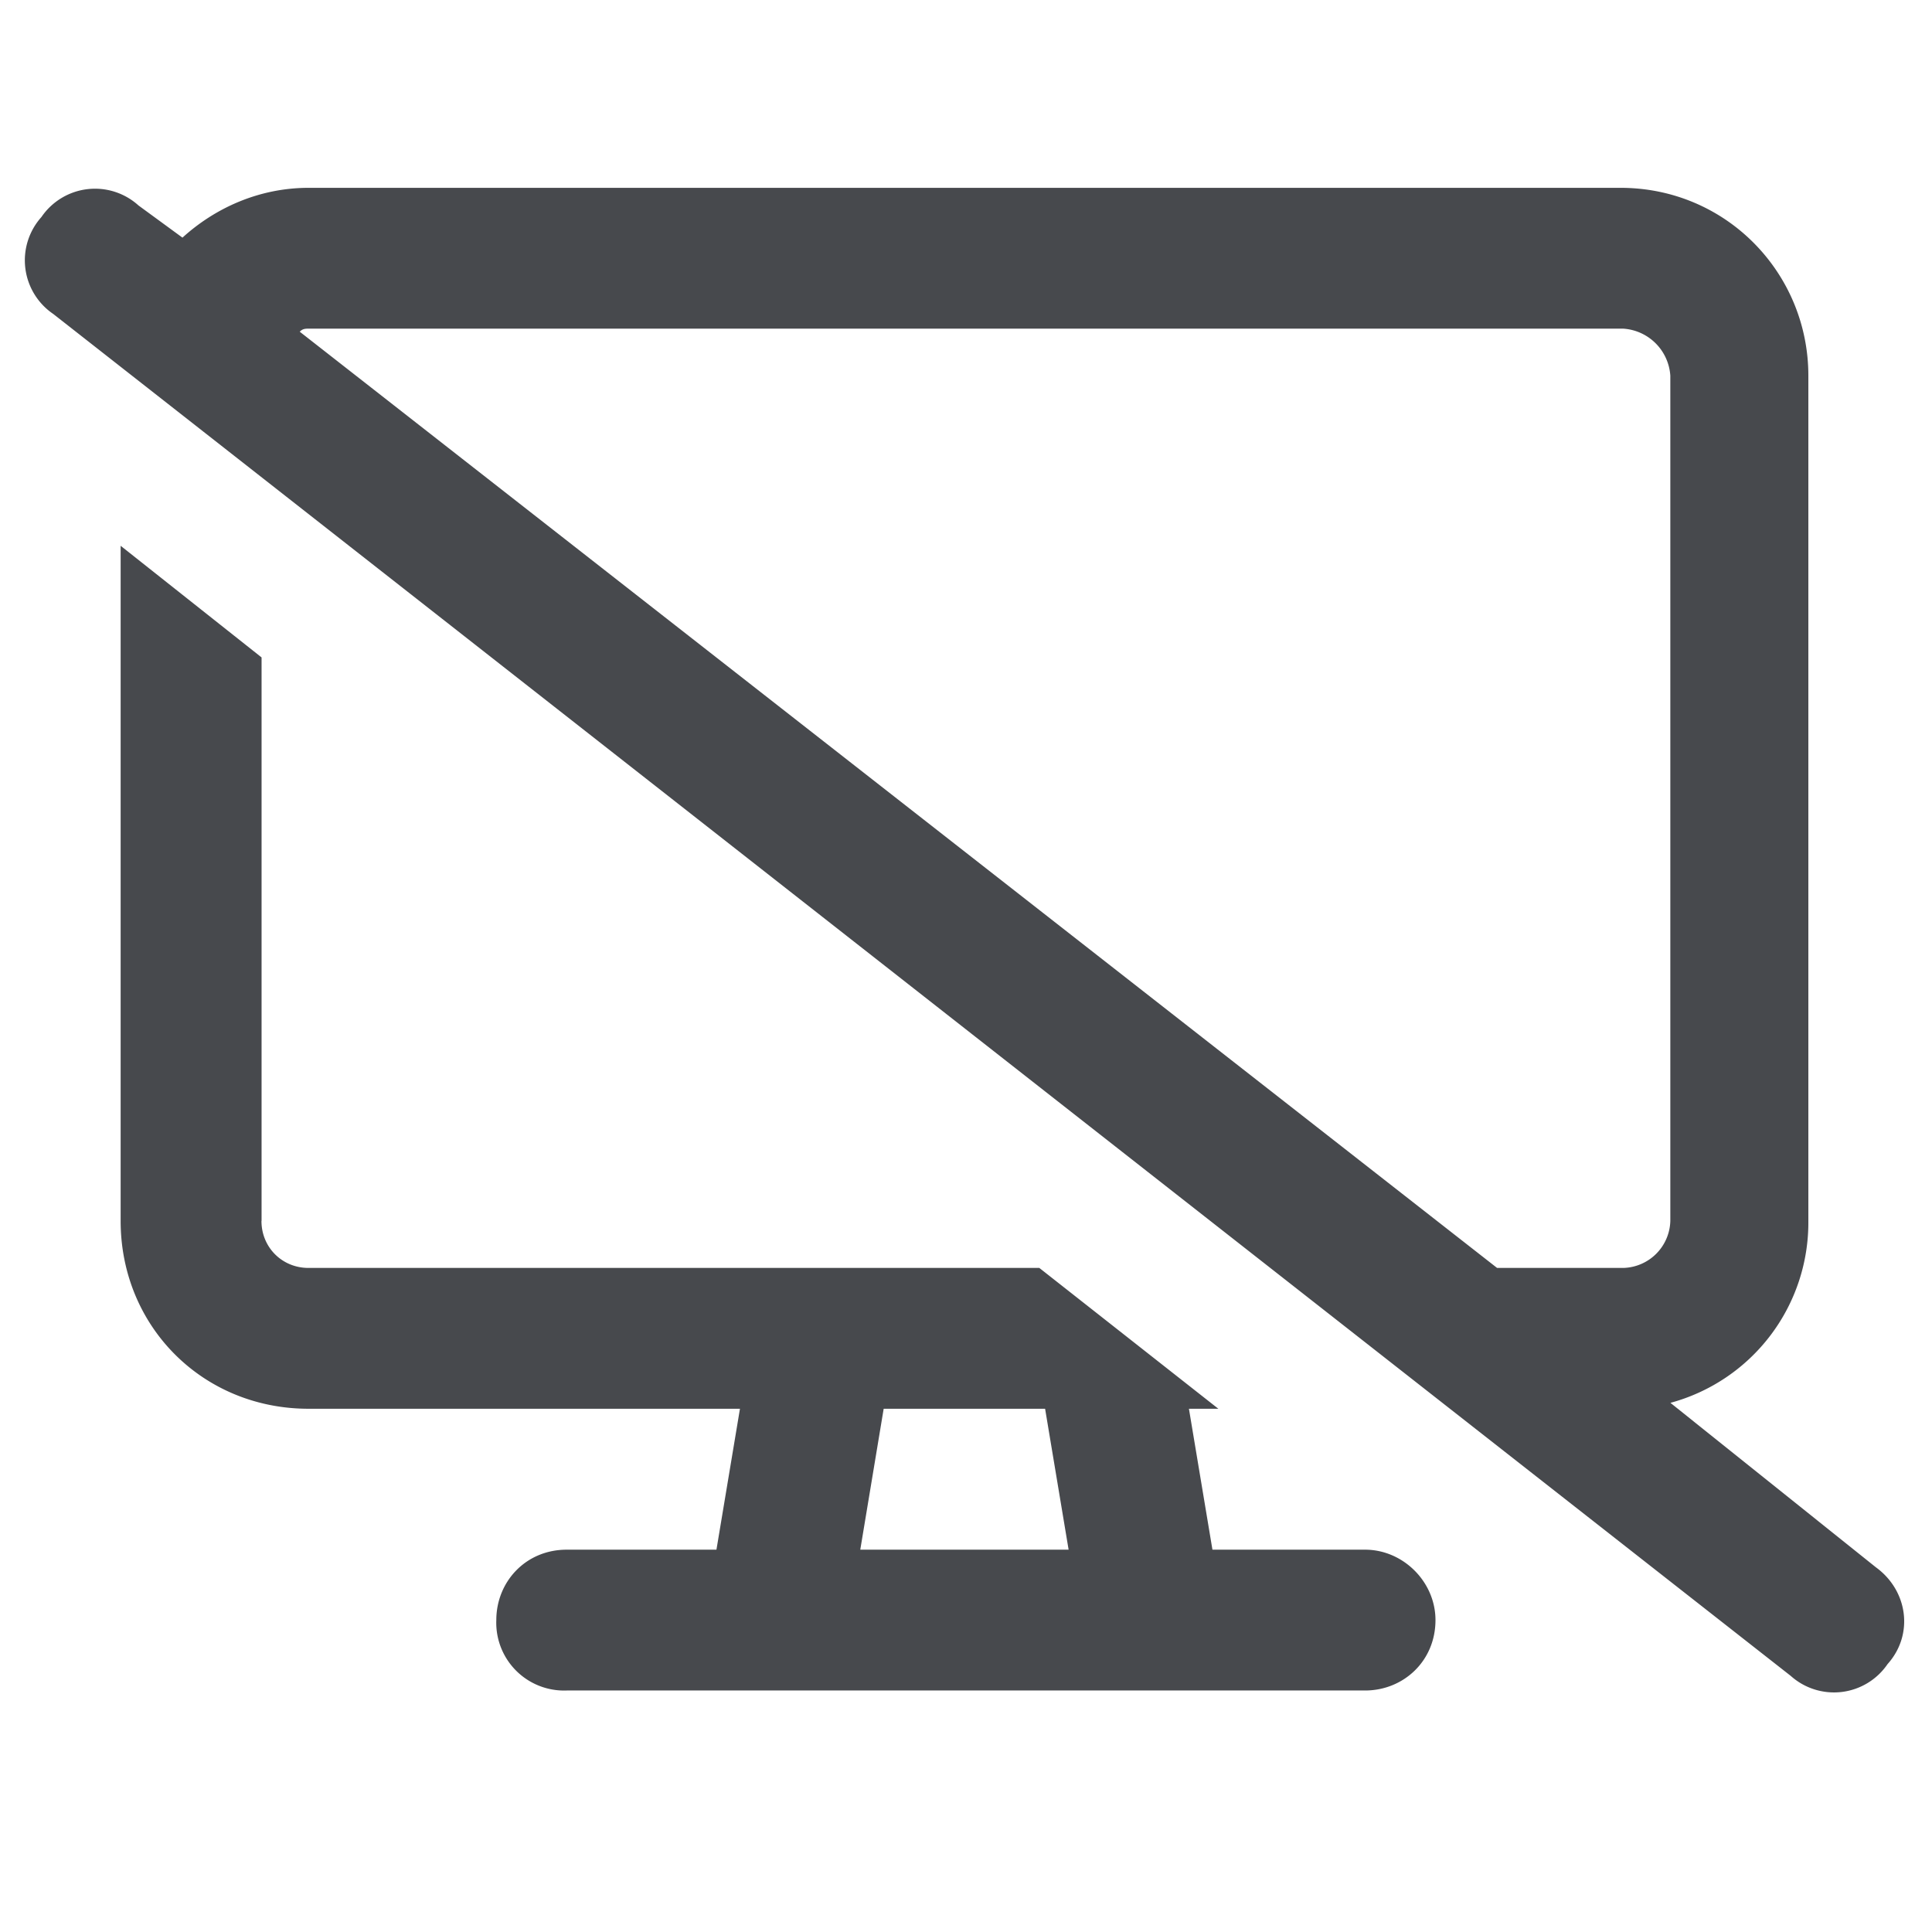 <svg width="18" height="18" viewBox="0 0 18 18" fill="none" xmlns="http://www.w3.org/2000/svg">
    <path d="m1.29 1.914.41.3c.3-.273.71-.464 1.175-.464h12.223c.984 0 1.75.793 1.75 1.75v7.875a1.74 1.74 0 0 1-1.285 1.695l1.914 1.532c.3.218.355.628.109.902a.604.604 0 0 1-.902.11L.496 2.925a.604.604 0 0 1-.11-.903.604.604 0 0 1 .903-.109zM2.792 3.09l11.156 8.723h1.176a.45.45 0 0 0 .438-.438V3.5a.47.47 0 0 0-.438-.438H2.875c-.027 0-.055 0-.082.028zm-.356 8.285c0 .246.192.438.438.438h6.809l1.668 1.312h-.274l.219 1.313h1.422c.355 0 .656.3.656.656 0 .383-.3.656-.656.656H5.28a.632.632 0 0 1-.656-.656c0-.356.273-.656.656-.656h1.395l.219-1.313h-4.02c-.984 0-1.75-.766-1.75-1.75v-6.29l1.313 1.04v5.25zm5.797 1.75-.218 1.313h1.941l-.219-1.313H8.234z" fill="#47494D"/>
</svg>
